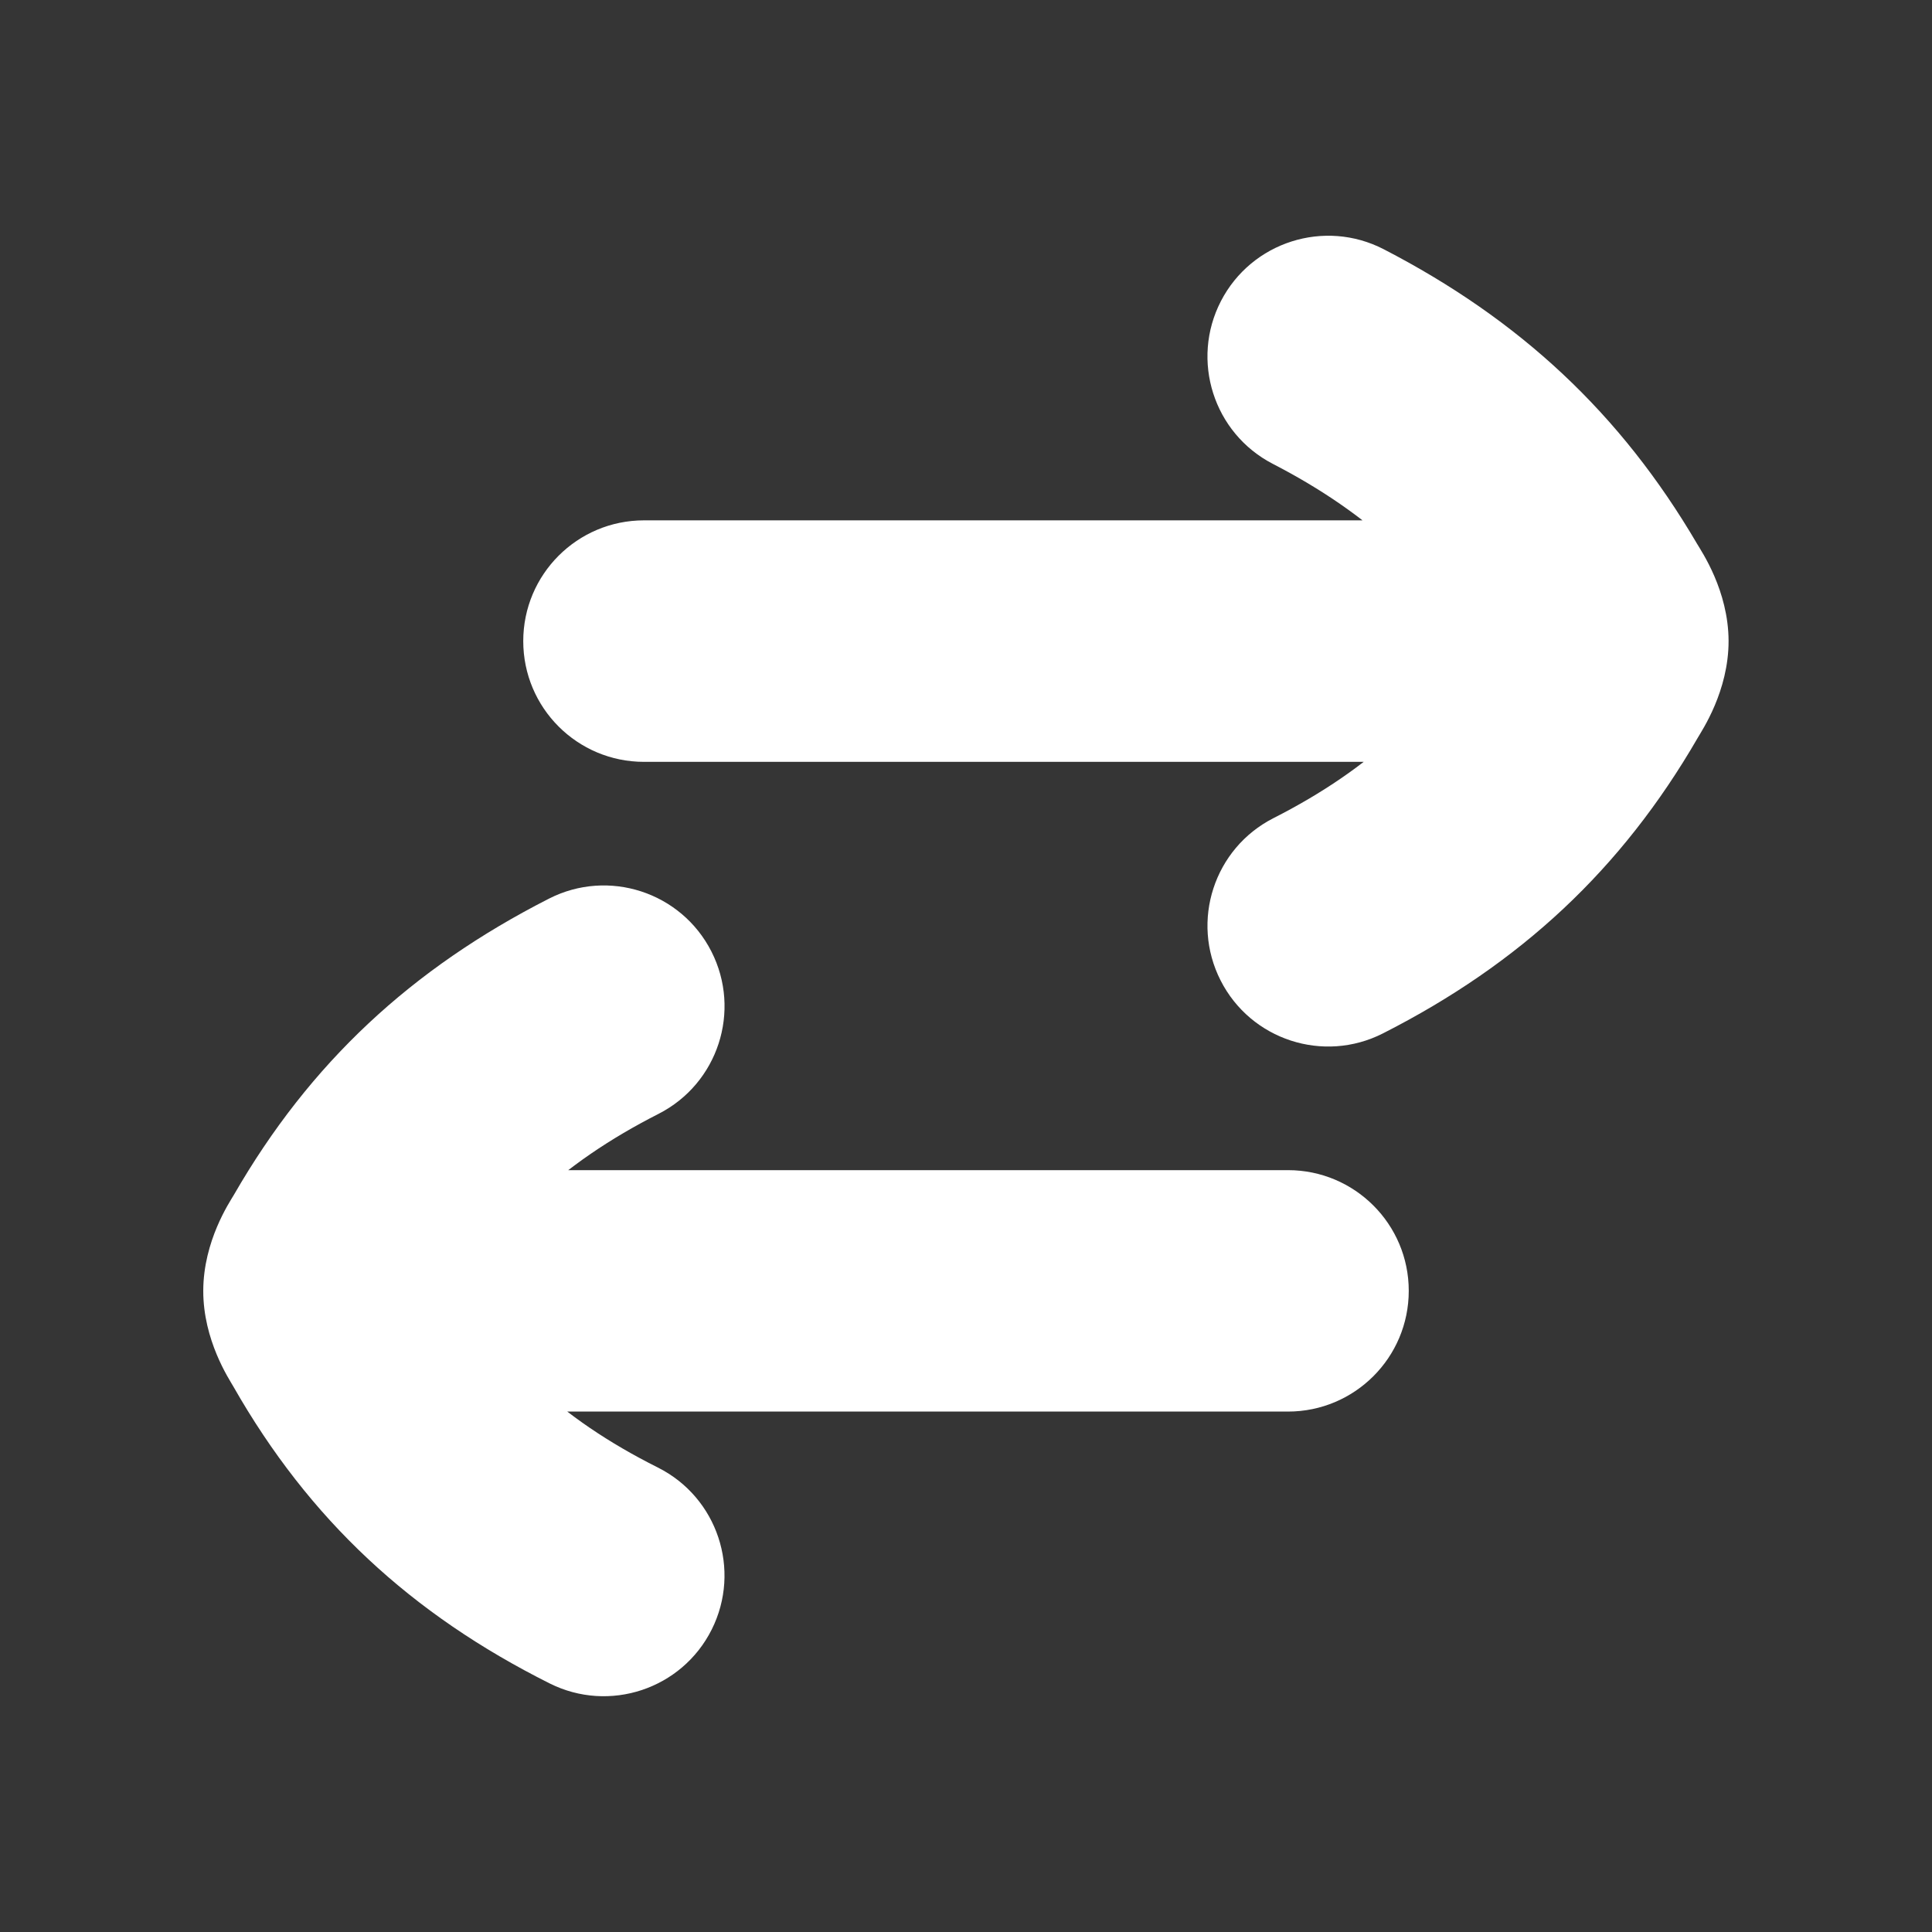 <svg width="24" height="24" viewBox="0 0 24 24" fill="none" xmlns="http://www.w3.org/2000/svg">
<rect x="0" y="0" width="24" height="24" fill="#333333" stroke="none"/>
<path d="M24 0V24H0V0H24Z" fill="white" fill-opacity="0.01"/>
<path d="M15.82 10.163C15.082 10.538 14.787 11.441 15.163 12.18C15.538 12.918 16.441 13.213 17.18 12.837L15.82 10.163ZM17.189 3.096C16.453 2.716 15.548 3.004 15.167 3.74C14.787 4.476 15.075 5.381 15.811 5.762L17.189 3.096ZM8 6.464C7.171 6.464 6.5 7.136 6.5 7.964C6.5 8.793 7.171 9.464 8 9.464V6.464ZM6.828 20.912C7.569 21.283 8.47 20.983 8.841 20.243C9.212 19.502 8.912 18.601 8.172 18.23L6.828 20.912ZM8.18 13.837C8.919 13.461 9.213 12.558 8.837 11.819C8.461 11.081 7.558 10.787 6.82 11.163L8.18 13.837ZM16 17.535C16.828 17.535 17.5 16.864 17.5 16.035C17.5 15.207 16.828 14.536 16 14.536V17.535ZM4.203 16.481L5.506 15.739L4.203 16.481ZM4.025 16.036L5.525 16.04L4.025 16.036ZM19.788 7.514L18.493 8.273L19.788 7.514ZM19.79 8.416L21.089 9.167L19.79 8.416ZM8 9.464H20V6.464L8 6.464V9.464ZM4 17.535H16V14.536H4L4 17.535ZM21.082 6.756C20.133 5.137 18.881 3.971 17.189 3.096L15.811 5.762C17.02 6.386 17.843 7.163 18.493 8.273L21.082 6.756ZM17.18 12.837C18.888 11.969 20.144 10.8 21.089 9.167L18.492 7.665C17.849 8.776 17.032 9.547 15.82 10.163L17.18 12.837ZM8.172 18.23C6.954 17.62 6.141 16.854 5.506 15.739L2.899 17.224C3.84 18.875 5.103 20.048 6.828 20.912L8.172 18.23ZM5.504 16.341C6.147 15.227 6.965 14.455 8.18 13.837L6.82 11.163C5.11 12.034 3.851 13.203 2.906 14.842L5.504 16.341ZM5.506 15.739C5.474 15.683 5.457 15.653 5.444 15.629C5.432 15.607 5.437 15.613 5.447 15.637C5.458 15.663 5.48 15.718 5.497 15.793C5.516 15.873 5.525 15.957 5.525 16.04L2.525 16.032C2.523 16.648 2.846 17.131 2.899 17.224L5.506 15.739ZM2.906 14.842C2.852 14.934 2.527 15.415 2.525 16.032L5.525 16.04C5.525 16.123 5.515 16.207 5.496 16.286C5.478 16.362 5.456 16.416 5.445 16.443C5.434 16.466 5.43 16.473 5.442 16.45C5.455 16.427 5.472 16.397 5.504 16.341L2.906 14.842ZM18.493 8.273C18.527 8.329 18.544 8.36 18.558 8.384C18.57 8.407 18.566 8.4 18.555 8.377C18.544 8.351 18.521 8.296 18.503 8.219C18.483 8.138 18.473 8.054 18.473 7.969L21.473 7.961C21.471 7.336 21.136 6.849 21.082 6.756L18.493 8.273ZM21.089 9.167C21.142 9.074 21.474 8.586 21.473 7.961L18.473 7.969C18.473 7.884 18.483 7.799 18.502 7.719C18.52 7.642 18.542 7.587 18.553 7.561C18.564 7.537 18.568 7.53 18.555 7.554C18.542 7.577 18.525 7.608 18.492 7.665L21.089 9.167Z" fill="#FFFFFF"/>
</svg>
